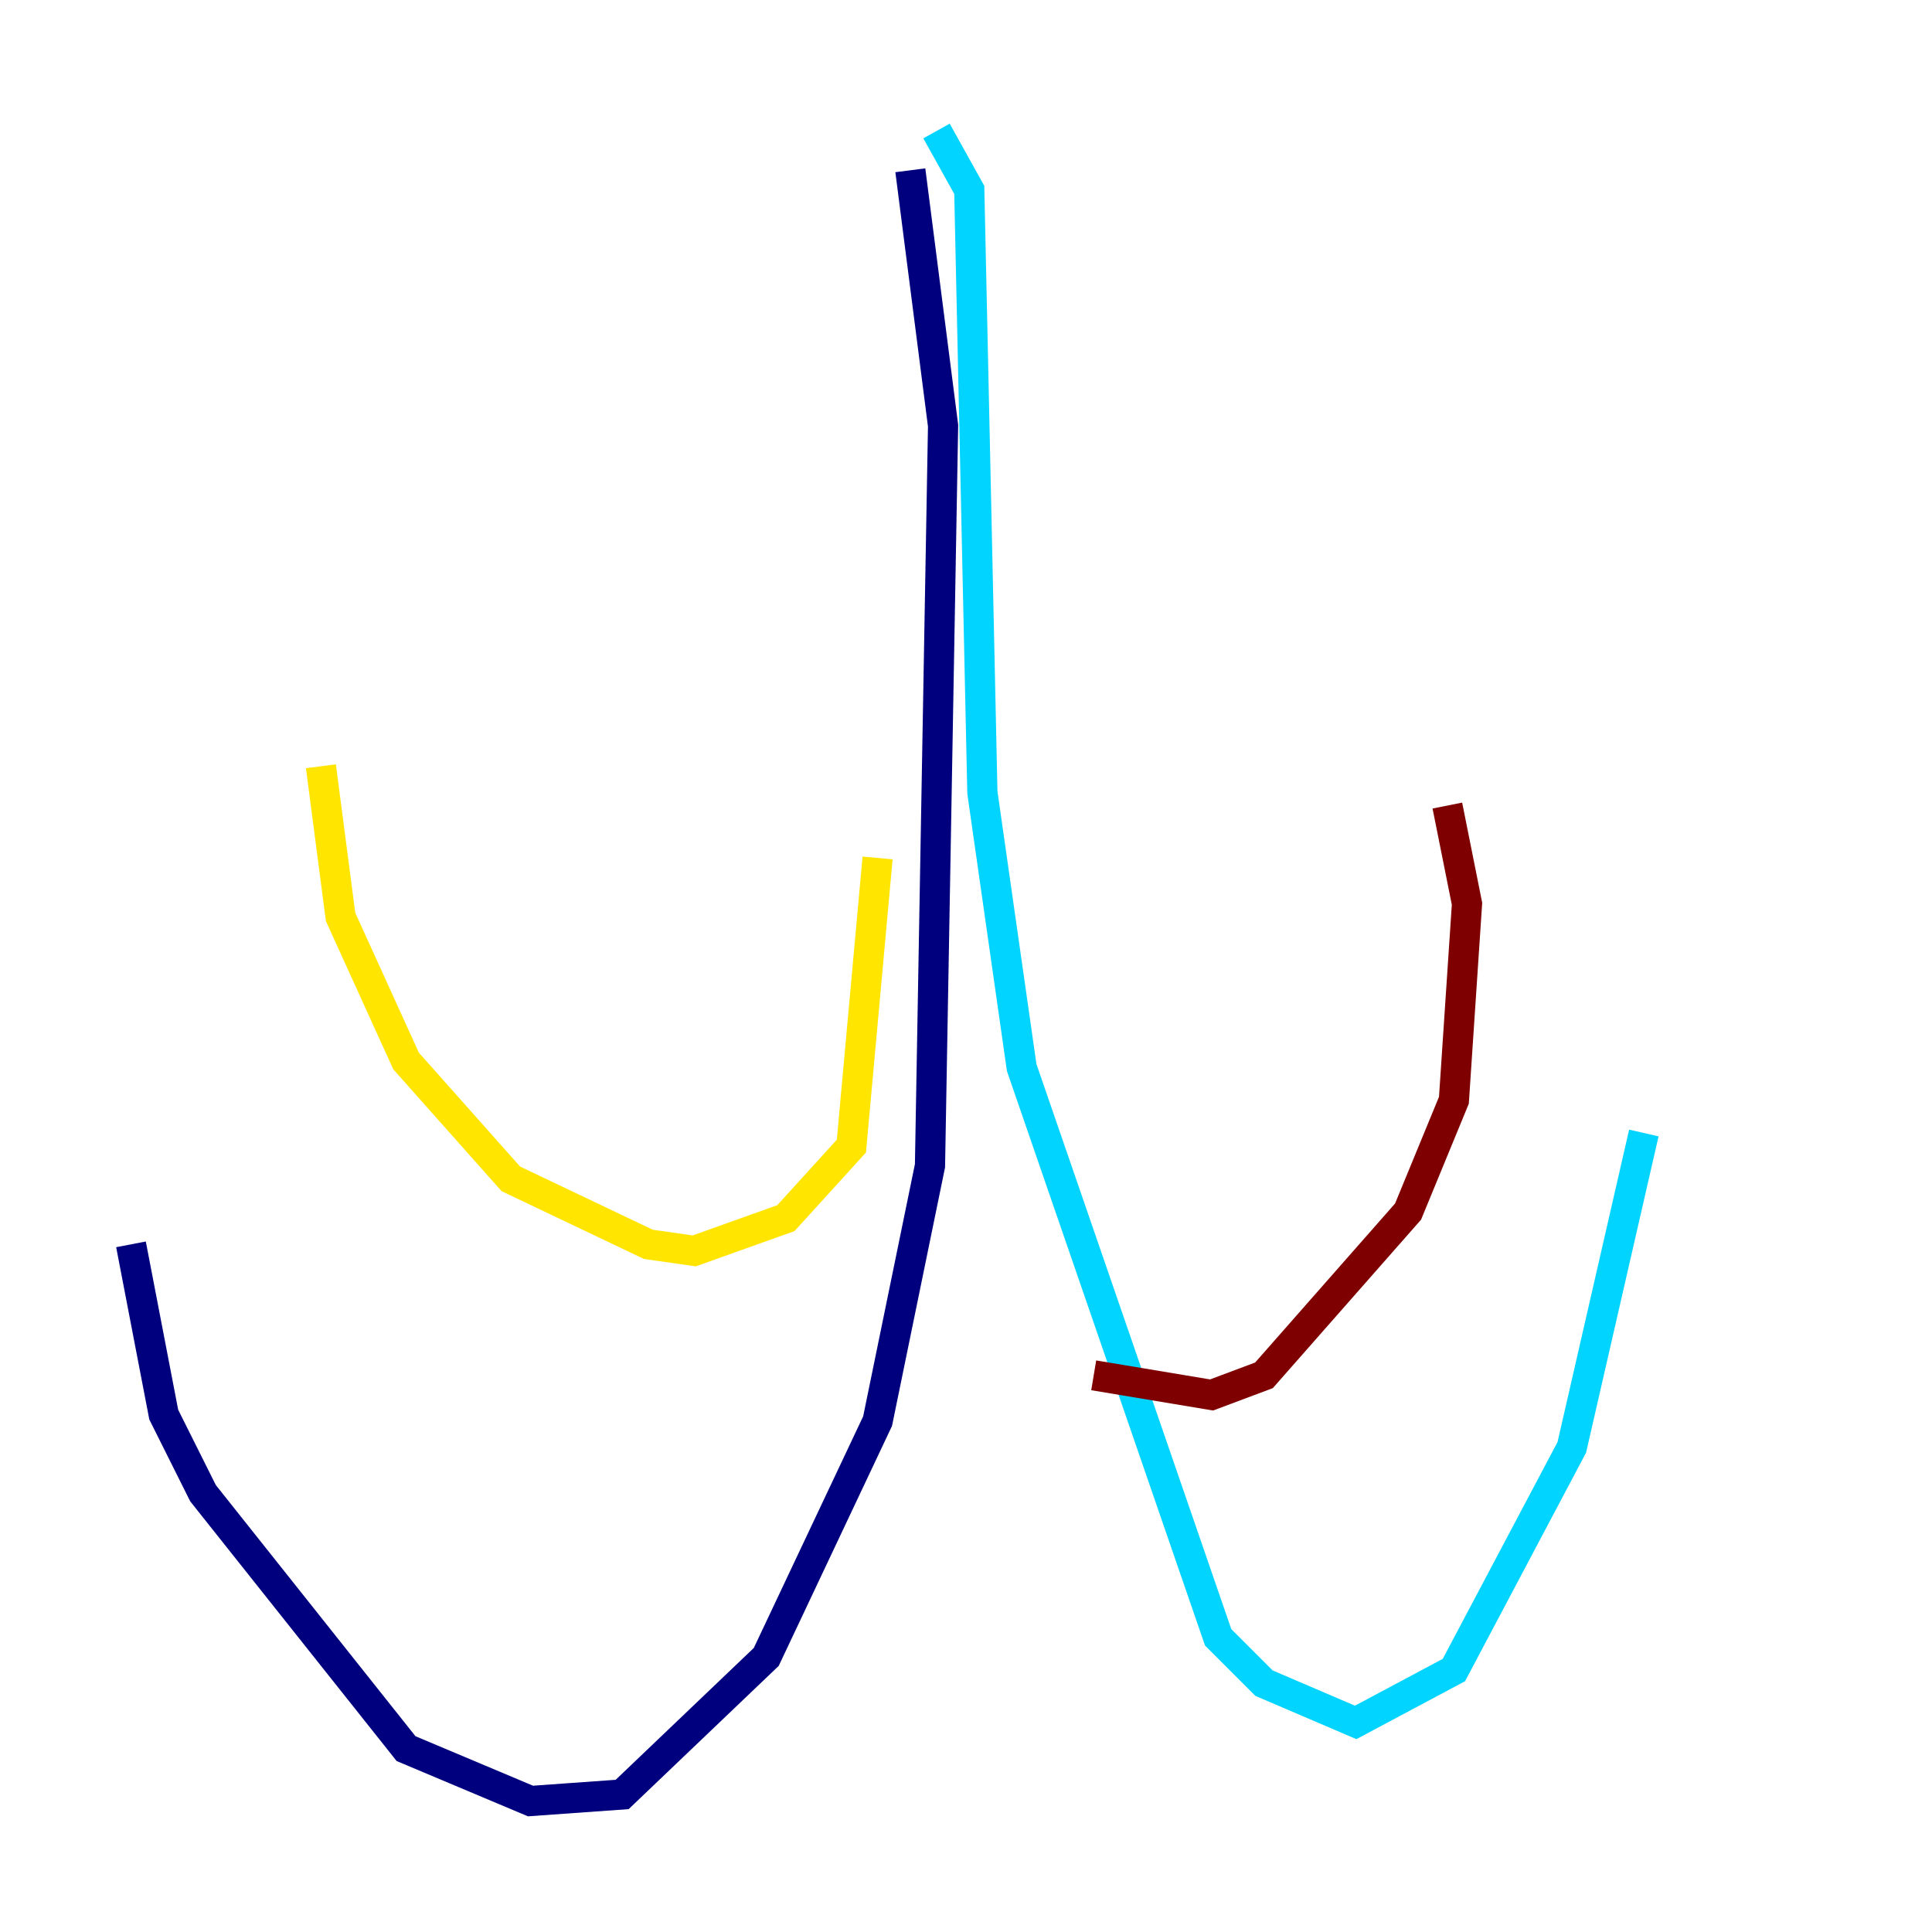 <?xml version="1.0" encoding="utf-8" ?>
<svg baseProfile="tiny" height="128" version="1.2" viewBox="0,0,128,128" width="128" xmlns="http://www.w3.org/2000/svg" xmlns:ev="http://www.w3.org/2001/xml-events" xmlns:xlink="http://www.w3.org/1999/xlink"><defs /><polyline fill="none" points="60.312,11.281 62.481,28.203 61.614,77.234 58.142,94.156 50.766,109.776 41.22,118.888 35.146,119.322 26.902,115.851 13.451,98.929 10.848,93.722 8.678,82.441" stroke="#00007f" stroke-width="2" /><polyline fill="none" points="62.047,8.678 64.217,12.583 65.085,52.502 67.688,70.725 80.705,108.475 83.742,111.512 89.817,114.115 96.325,110.644 104.136,95.891 108.909,75.064" stroke="#00d4ff" stroke-width="2" /><polyline fill="none" points="58.142,56.841 56.407,75.932 52.068,80.705 45.993,82.875 42.956,82.441 33.844,78.102 26.902,70.291 22.563,60.746 21.261,50.766" stroke="#ffe500" stroke-width="2" /><polyline fill="none" points="72.461,91.119 80.271,92.42 83.742,91.119 93.288,80.271 96.325,72.895 97.193,59.878 95.891,53.37" stroke="#7f0000" stroke-width="2" /></svg>